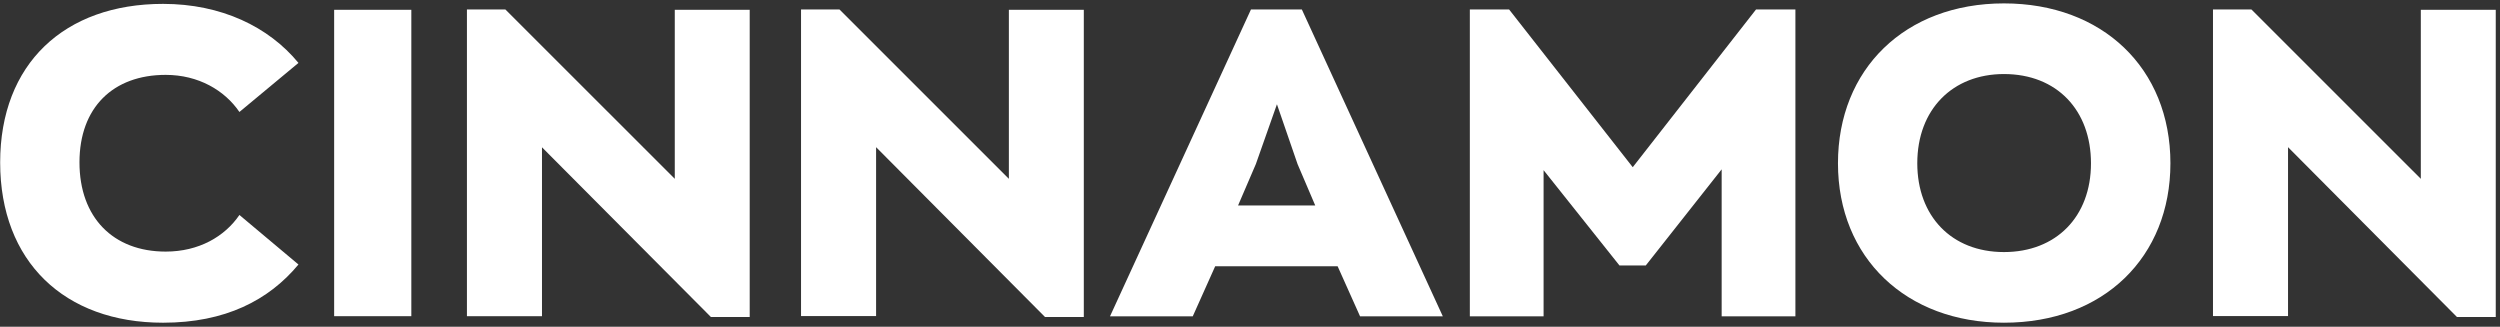 <svg width="528" height="69" viewBox="0 0 528 69" fill="none" xmlns="http://www.w3.org/2000/svg">
<rect x="0" y="0" width="528" height="69" fill="#333333" stroke="none"/>
<path d="M0.034 34.313C0.034 13.461 13.605 0.819 34.439 0.819C46.733 0.819 56.749 5.651 63.035 13.286L50.565 23.649C47.46 19.093 41.926 15.814 34.99 15.814C23.872 15.814 16.785 22.723 16.785 34.288C16.785 45.928 23.897 53.137 34.99 53.137C42.001 53.137 47.46 49.958 50.565 45.402L63.035 55.866C56.749 63.426 47.56 68.157 34.439 68.157C13.605 68.157 0.034 55.24 0.034 34.313Z" fill="white"/>
<path d="M70.572 2.07H86.873V66.779H70.572V2.07Z" fill="white"/>
<path d="M158.337 2.07V66.955H150.149L114.467 31.108V66.779H98.616V1.995H106.729L142.512 37.767V2.07H158.337Z" fill="white"/>
<path d="M228.9 2.07V66.955H220.712L185.03 31.083V66.754H169.179V1.995H177.292L213.074 37.767V2.07H228.9Z" fill="white"/>
<path d="M282.51 56.241H256.644L251.911 66.804H234.433L264.206 1.995H274.948L304.721 66.804H287.243L282.51 56.241ZM261.477 43.399H277.778L274.047 34.663L269.69 22.021L265.233 34.663L261.477 43.399Z" fill="white"/>
<path d="M379.19 1.995V66.804H363.615V35.764L347.59 56.066H342.031L326.005 35.939V66.804H310.43V1.995H318.719L344.835 35.313L370.877 1.995H379.19Z" fill="white"/>
<path d="M388.179 34.487C388.179 14.636 402.302 0.718 423.236 0.718C443.994 0.718 458.392 14.361 458.392 34.487C458.392 54.238 444.369 68.156 423.236 68.156C402.653 68.156 388.179 54.513 388.179 34.487ZM441.615 34.487C441.615 23.298 434.428 15.638 423.236 15.638C412.393 15.638 404.931 23.097 404.931 34.487C404.931 45.602 412.118 53.236 423.236 53.236C434.253 53.236 441.615 45.777 441.615 34.487Z" fill="white"/>
<path d="M527.102 2.07V66.955H518.914L483.232 31.083V66.754H467.382V1.995H475.495L511.277 37.767V2.07H527.102Z" fill="white"/>
</svg>
